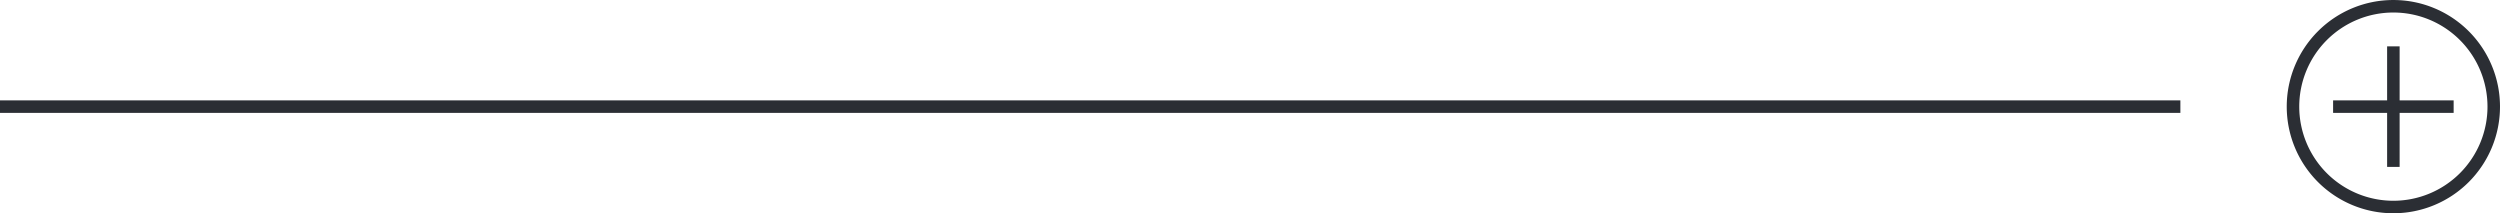 <svg xmlns="http://www.w3.org/2000/svg" xmlns:xlink="http://www.w3.org/1999/xlink" width="399.771" height="34.102" viewBox="0 0 399.771 34.102">
  <defs>
    <clipPath id="clip-path">
      <path id="Path_3" data-name="Path 3" d="M0,0H399.771V-34.1H0Z" fill="none"/>
    </clipPath>
  </defs>
  <g id="Group_6" data-name="Group 6" transform="translate(0 34.102)">
    <g id="Group_3" data-name="Group 3" clip-path="url(#clip-path)">
      <g id="Group_1" data-name="Group 1" transform="translate(0 -17.051)">
        <path id="Path_1" data-name="Path 1" d="M0,0H348.661" fill="none" stroke="#2b2e34" stroke-width="2"/>
      </g>
      <g id="Group_2" data-name="Group 2" transform="translate(382.72 -1)">
        <path id="Path_2" data-name="Path 2" d="M0,0A16.051,16.051,0,0,0,16.051-16.051,16.051,16.051,0,0,0,0-32.1,16.051,16.051,0,0,0-16.051-16.051,16.051,16.051,0,0,0,0,0Z" fill="none" stroke="#2b2e34" stroke-width="2"/>
      </g>
    </g>
    <g id="Group_4" data-name="Group 4" transform="translate(373.082 -17.051)">
      <path id="Path_4" data-name="Path 4" d="M0,0H19.276" fill="none" stroke="#2b2e34" stroke-width="2"/>
    </g>
    <g id="Group_5" data-name="Group 5" transform="translate(382.72 -7.413)">
      <path id="Path_5" data-name="Path 5" d="M0,0V-19.276" fill="none" stroke="#2b2e34" stroke-width="2"/>
    </g>
  </g>
</svg>
